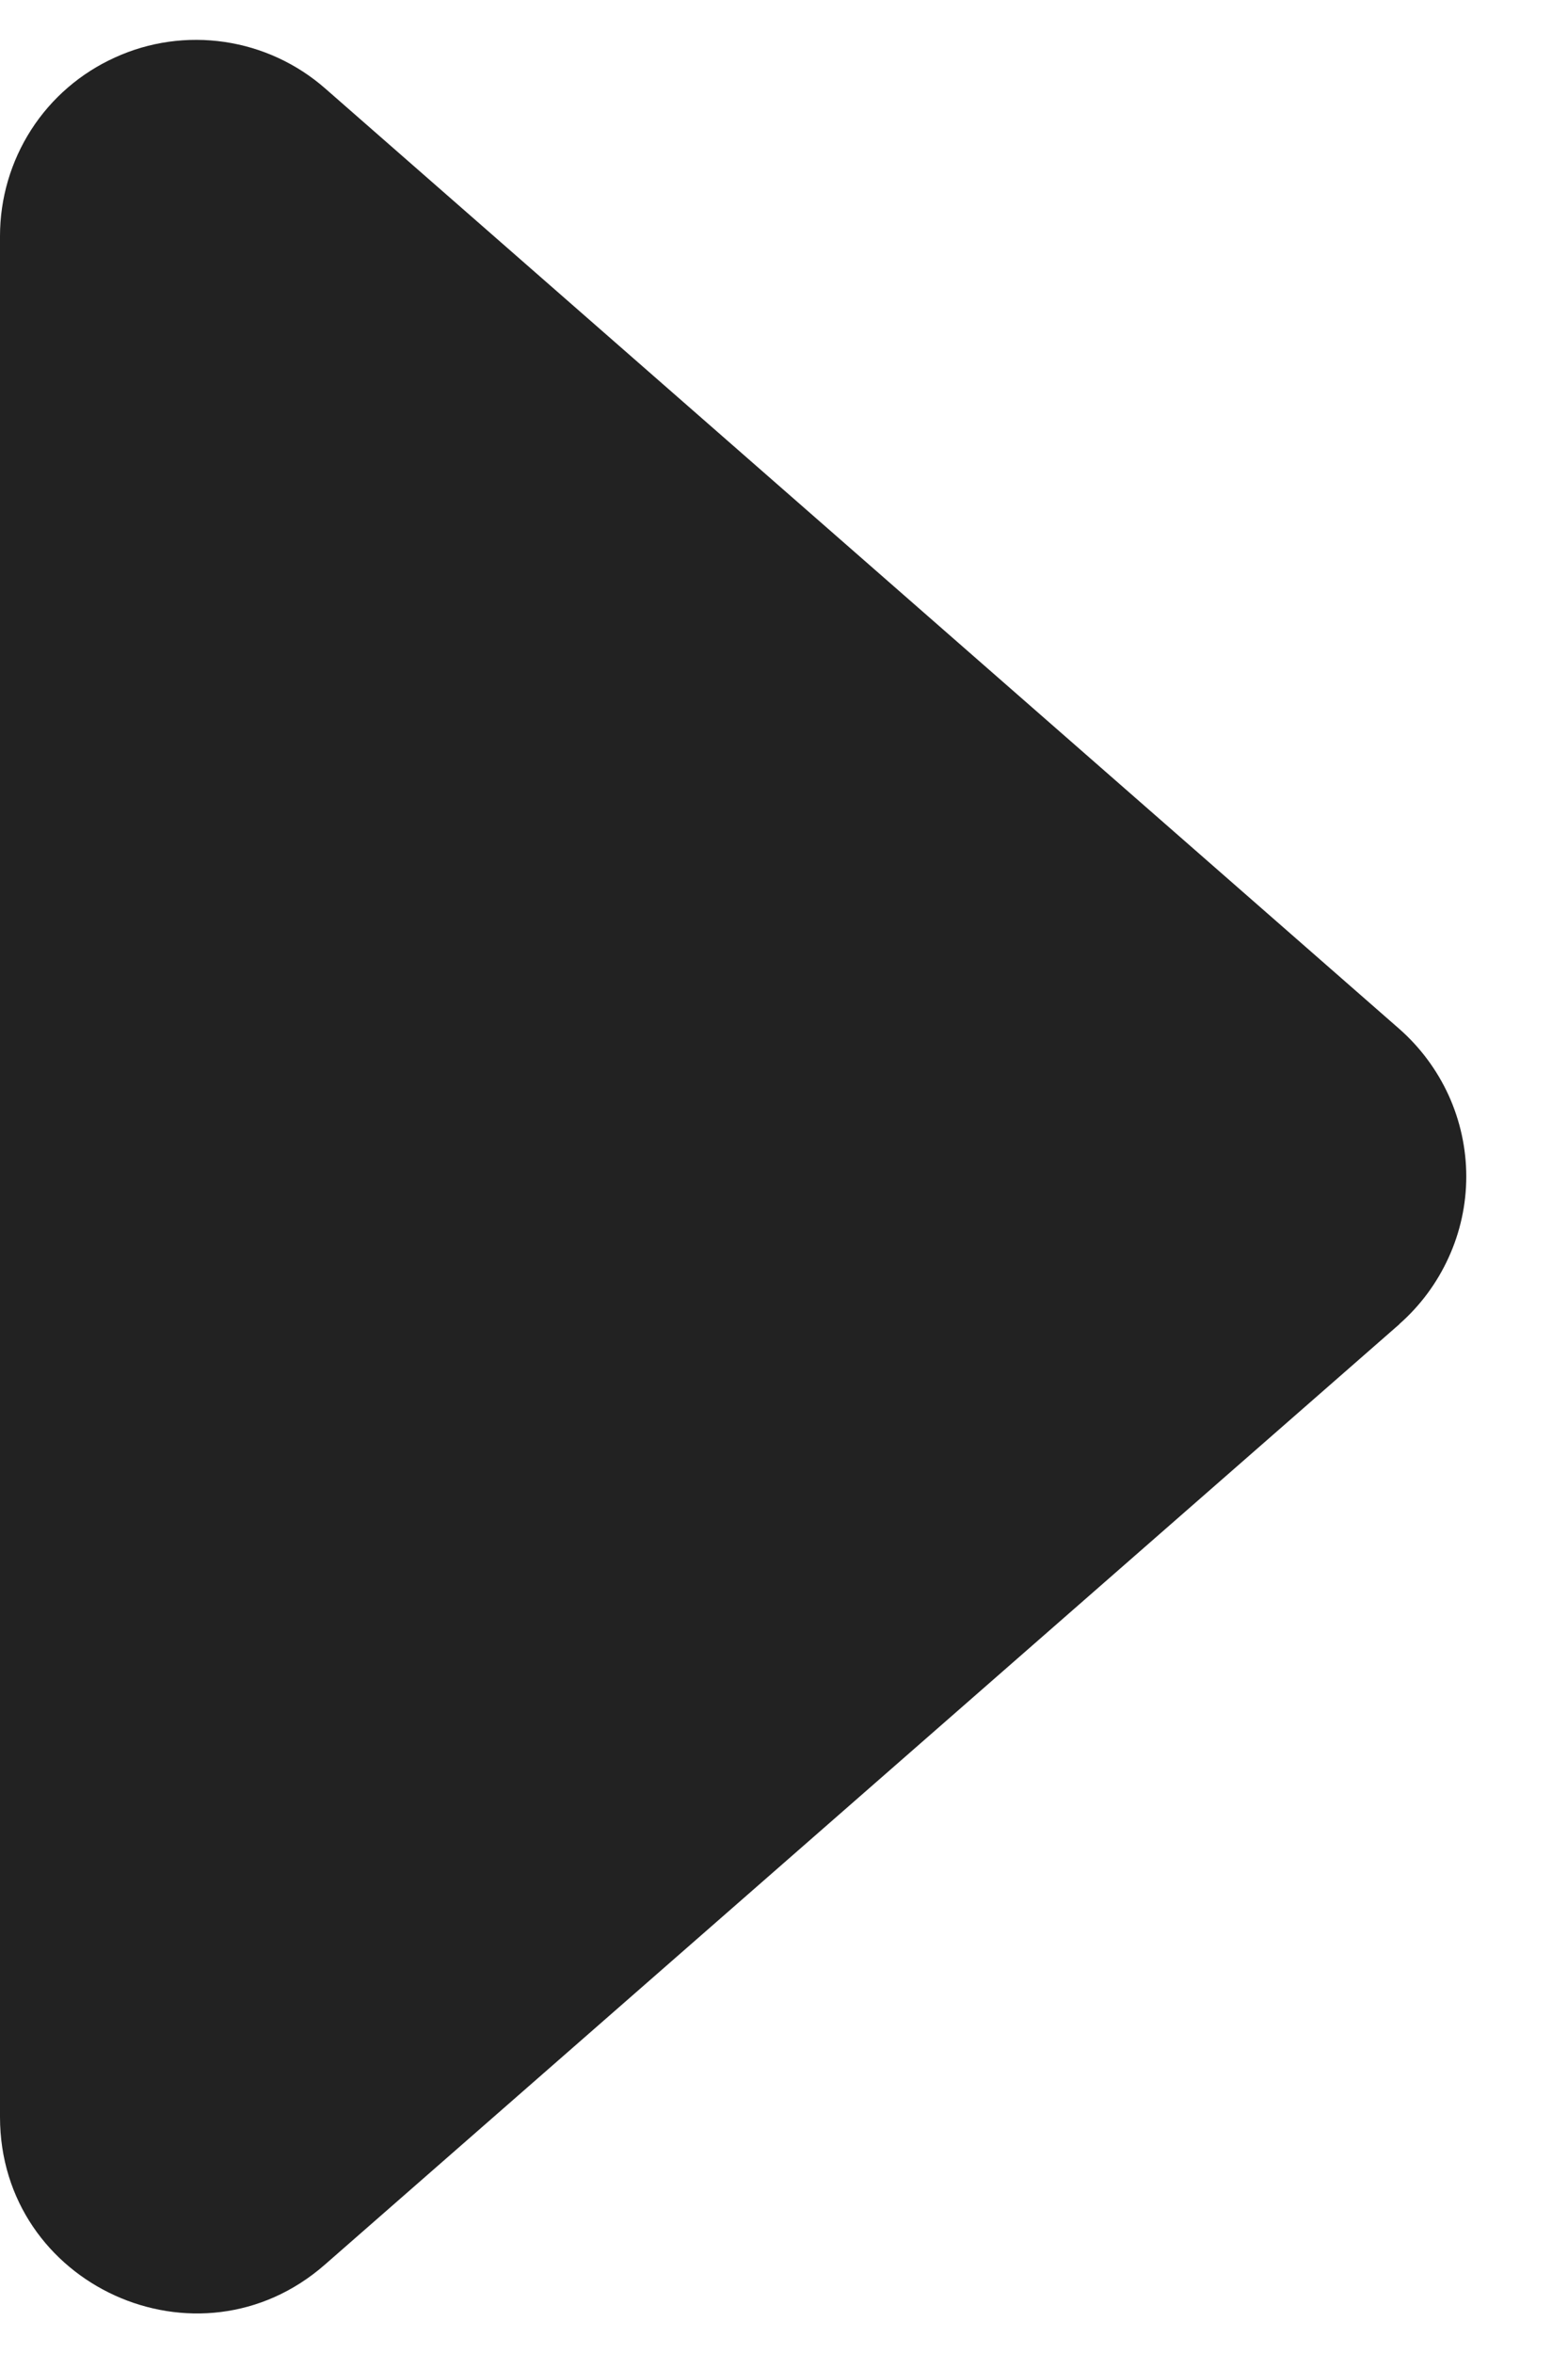 <svg width="8" height="12" viewBox="0 0 8 12" fill="none" xmlns="http://www.w3.org/2000/svg">
<path d="M7.14 6.753L1.658 11.549C1.012 12.115 3.67706e-07 11.655 3.67706e-07 10.796V1.204C-0 1.012 0.055 0.824 0.159 0.662C0.263 0.5 0.412 0.372 0.587 0.293C0.762 0.213 0.956 0.186 1.146 0.214C1.336 0.242 1.514 0.324 1.659 0.451L7.139 5.247C7.246 5.341 7.332 5.457 7.391 5.586C7.45 5.716 7.481 5.857 7.481 6C7.481 6.143 7.45 6.284 7.391 6.413C7.332 6.543 7.246 6.659 7.139 6.753H7.14Z" fill="#222222"/>
</svg>
